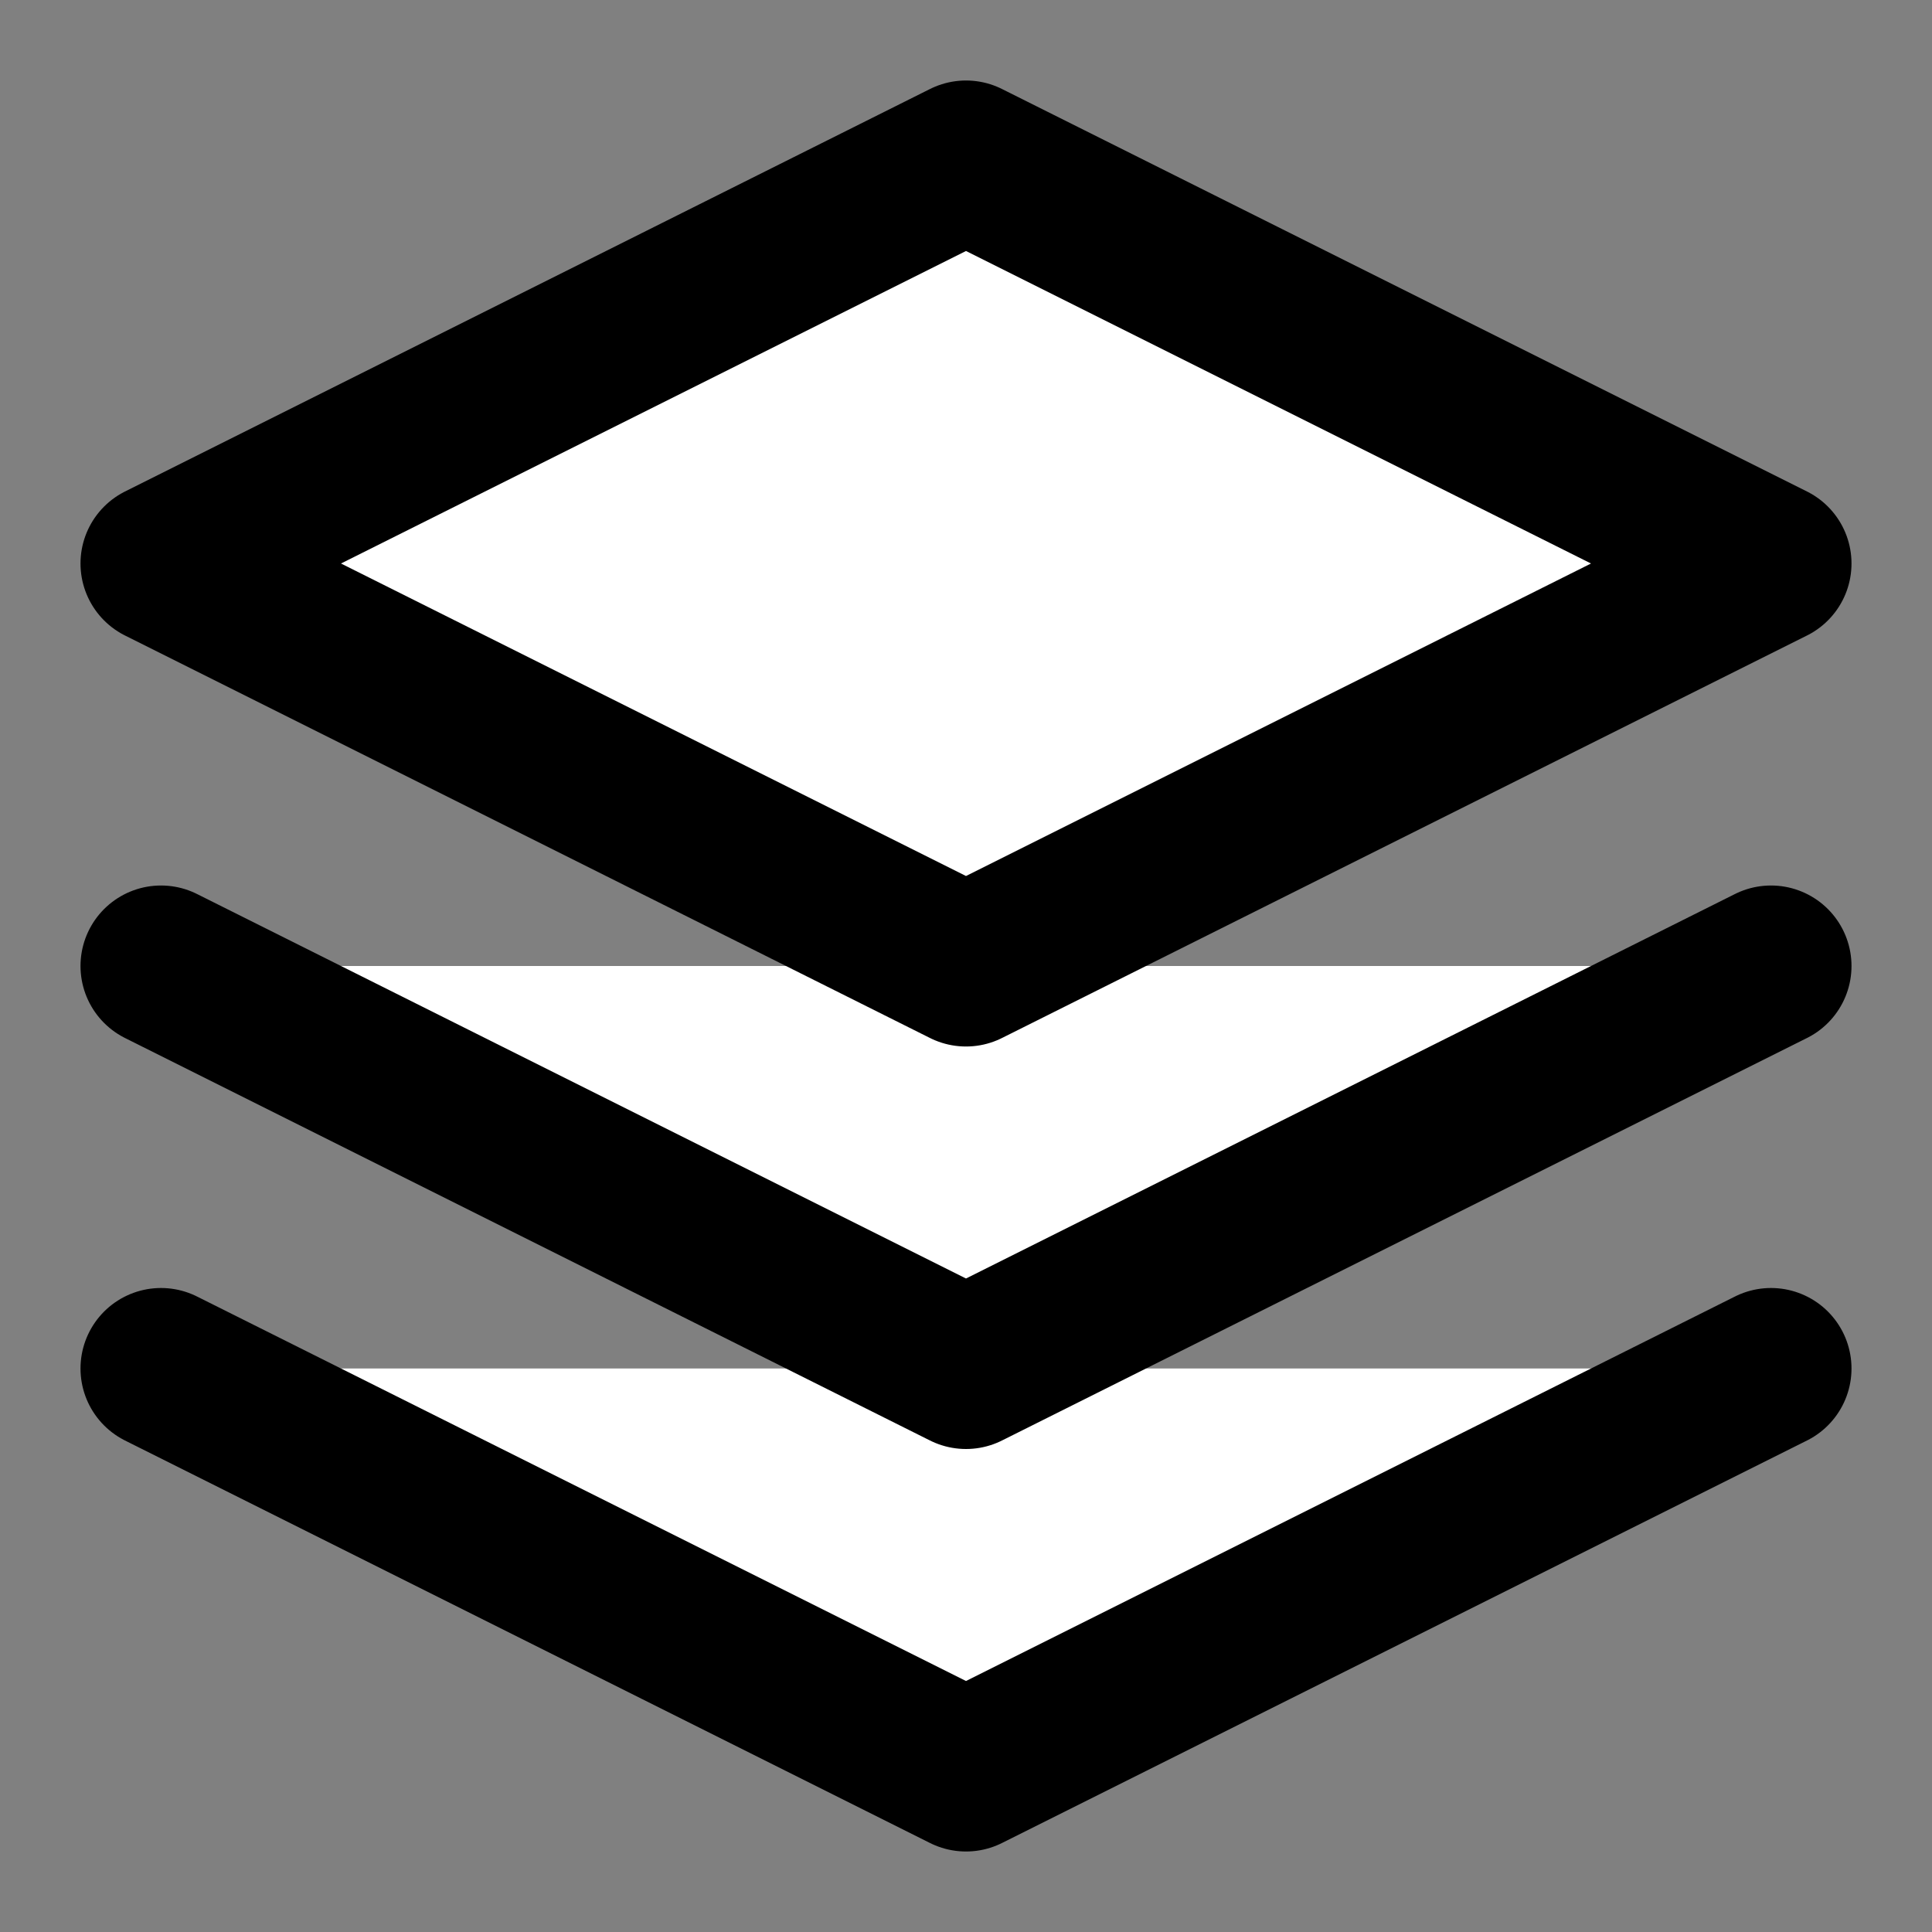 <svg xmlns="http://www.w3.org/2000/svg" fill="#ffffff" stroke="currentColor" stroke-linecap="round" stroke-linejoin="round" stroke-width="2" class="w-10 h-10 text-white p-2 " viewBox="0 0 24 24"><rect x="0" y="0" width="24" height="24" fill="#808080" stroke="none"/><path d="M12 2L2 7l10 5 10-5-10-5zM2 17l10 5 10-5M2 12l10 5 10-5"></path></svg>